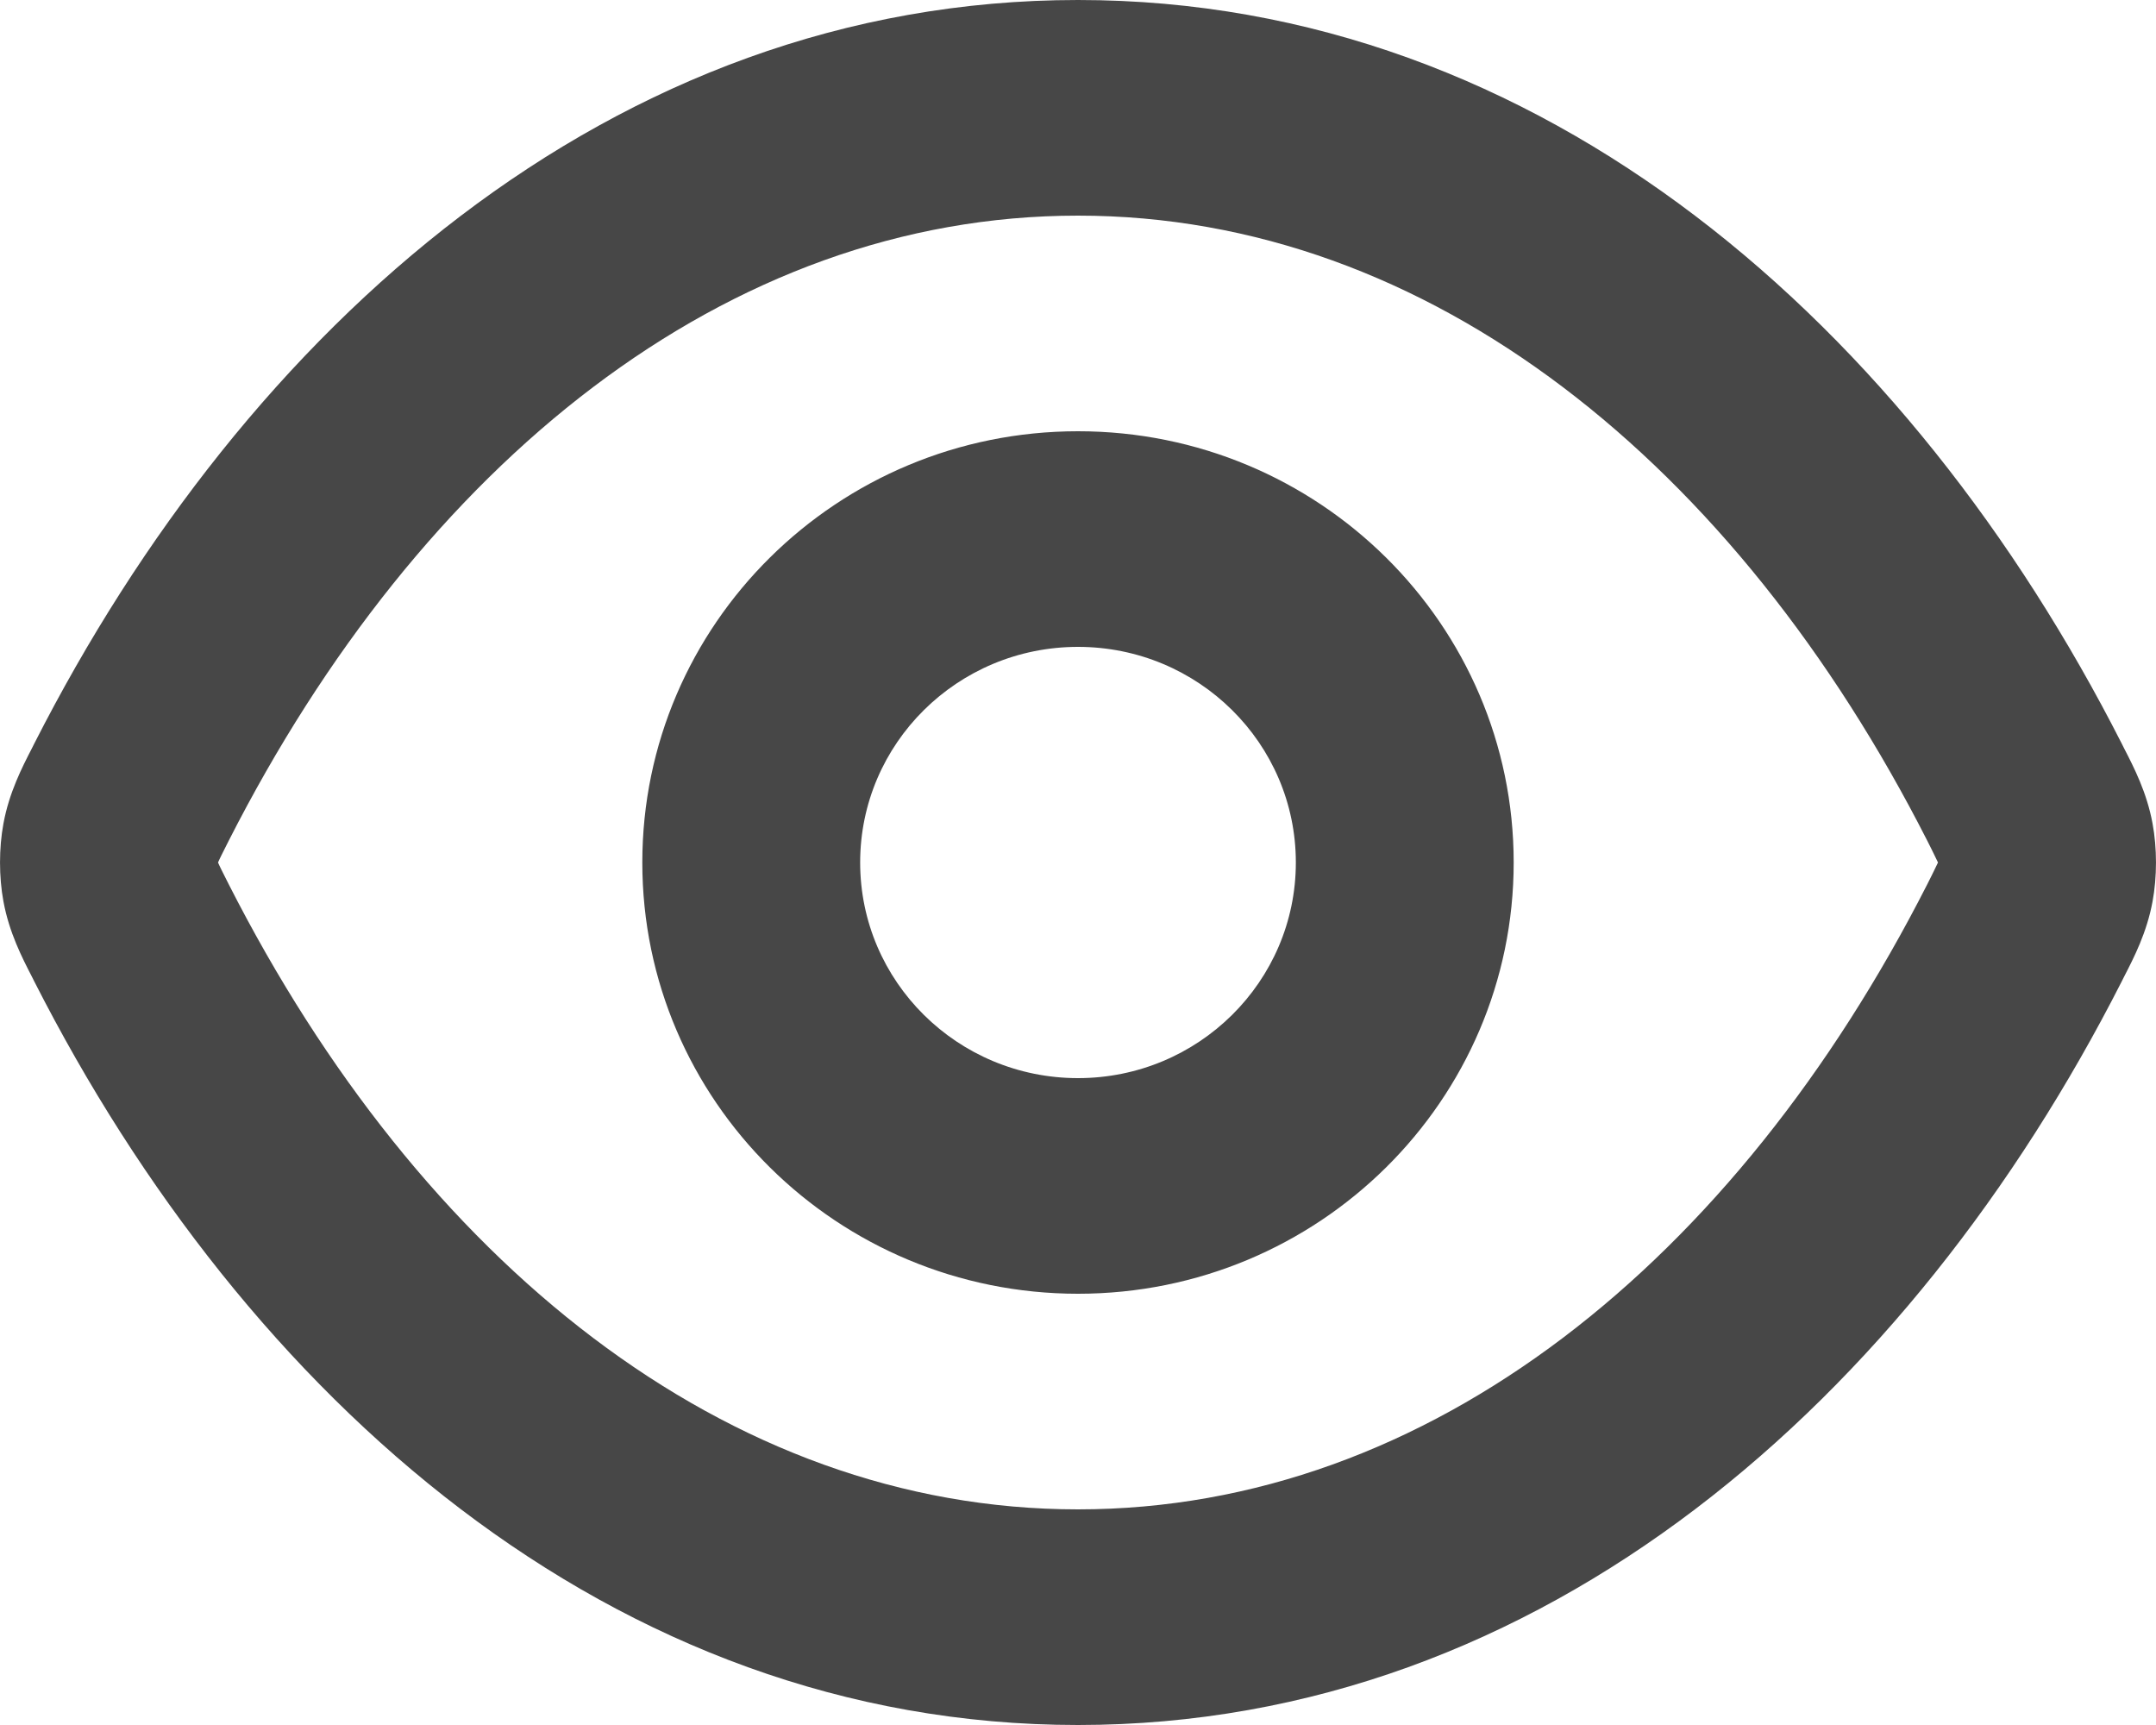 <svg width="25" height="20" viewBox="0 0 25 20" fill="none" xmlns="http://www.w3.org/2000/svg">
<path fill-rule="evenodd" clip-rule="evenodd" d="M12.5 2.5C8.417 2.5 4.871 5.388 2.654 9.744C2.618 9.816 2.591 9.868 2.568 9.915C2.548 9.955 2.536 9.982 2.528 10C2.536 10.018 2.548 10.045 2.568 10.085C2.591 10.132 2.618 10.184 2.654 10.256C4.871 14.612 8.417 17.5 12.5 17.5C16.583 17.5 20.129 14.612 22.346 10.256C22.382 10.184 22.409 10.132 22.431 10.085C22.451 10.045 22.464 10.018 22.472 10C22.464 9.982 22.451 9.955 22.431 9.915C22.409 9.868 22.382 9.816 22.346 9.744C20.129 5.388 16.583 2.5 12.5 2.5ZM0.398 8.62C2.848 3.805 7.094 0 12.5 0C17.906 0 22.152 3.805 24.602 8.62C24.611 8.637 24.62 8.655 24.629 8.674C24.745 8.899 24.894 9.189 24.96 9.548C25.013 9.833 25.013 10.167 24.96 10.452C24.894 10.811 24.745 11.101 24.629 11.326C24.62 11.345 24.611 11.363 24.602 11.38C22.152 16.195 17.906 20 12.5 20C7.094 20 2.848 16.195 0.398 11.38C0.389 11.363 0.38 11.345 0.371 11.326C0.255 11.101 0.106 10.811 0.04 10.452C-0.013 10.167 -0.013 9.833 0.04 9.548C0.106 9.189 0.255 8.899 0.371 8.674C0.38 8.655 0.389 8.637 0.398 8.62ZM12.5 7.5C11.105 7.5 9.974 8.619 9.974 10C9.974 11.381 11.105 12.5 12.5 12.5C13.895 12.5 15.026 11.381 15.026 10C15.026 8.619 13.895 7.5 12.5 7.5ZM7.448 10C7.448 7.239 9.71 5 12.5 5C15.29 5 17.552 7.239 17.552 10C17.552 12.761 15.29 15 12.5 15C9.71 15 7.448 12.761 7.448 10Z" fill="#474747"/>
</svg>
